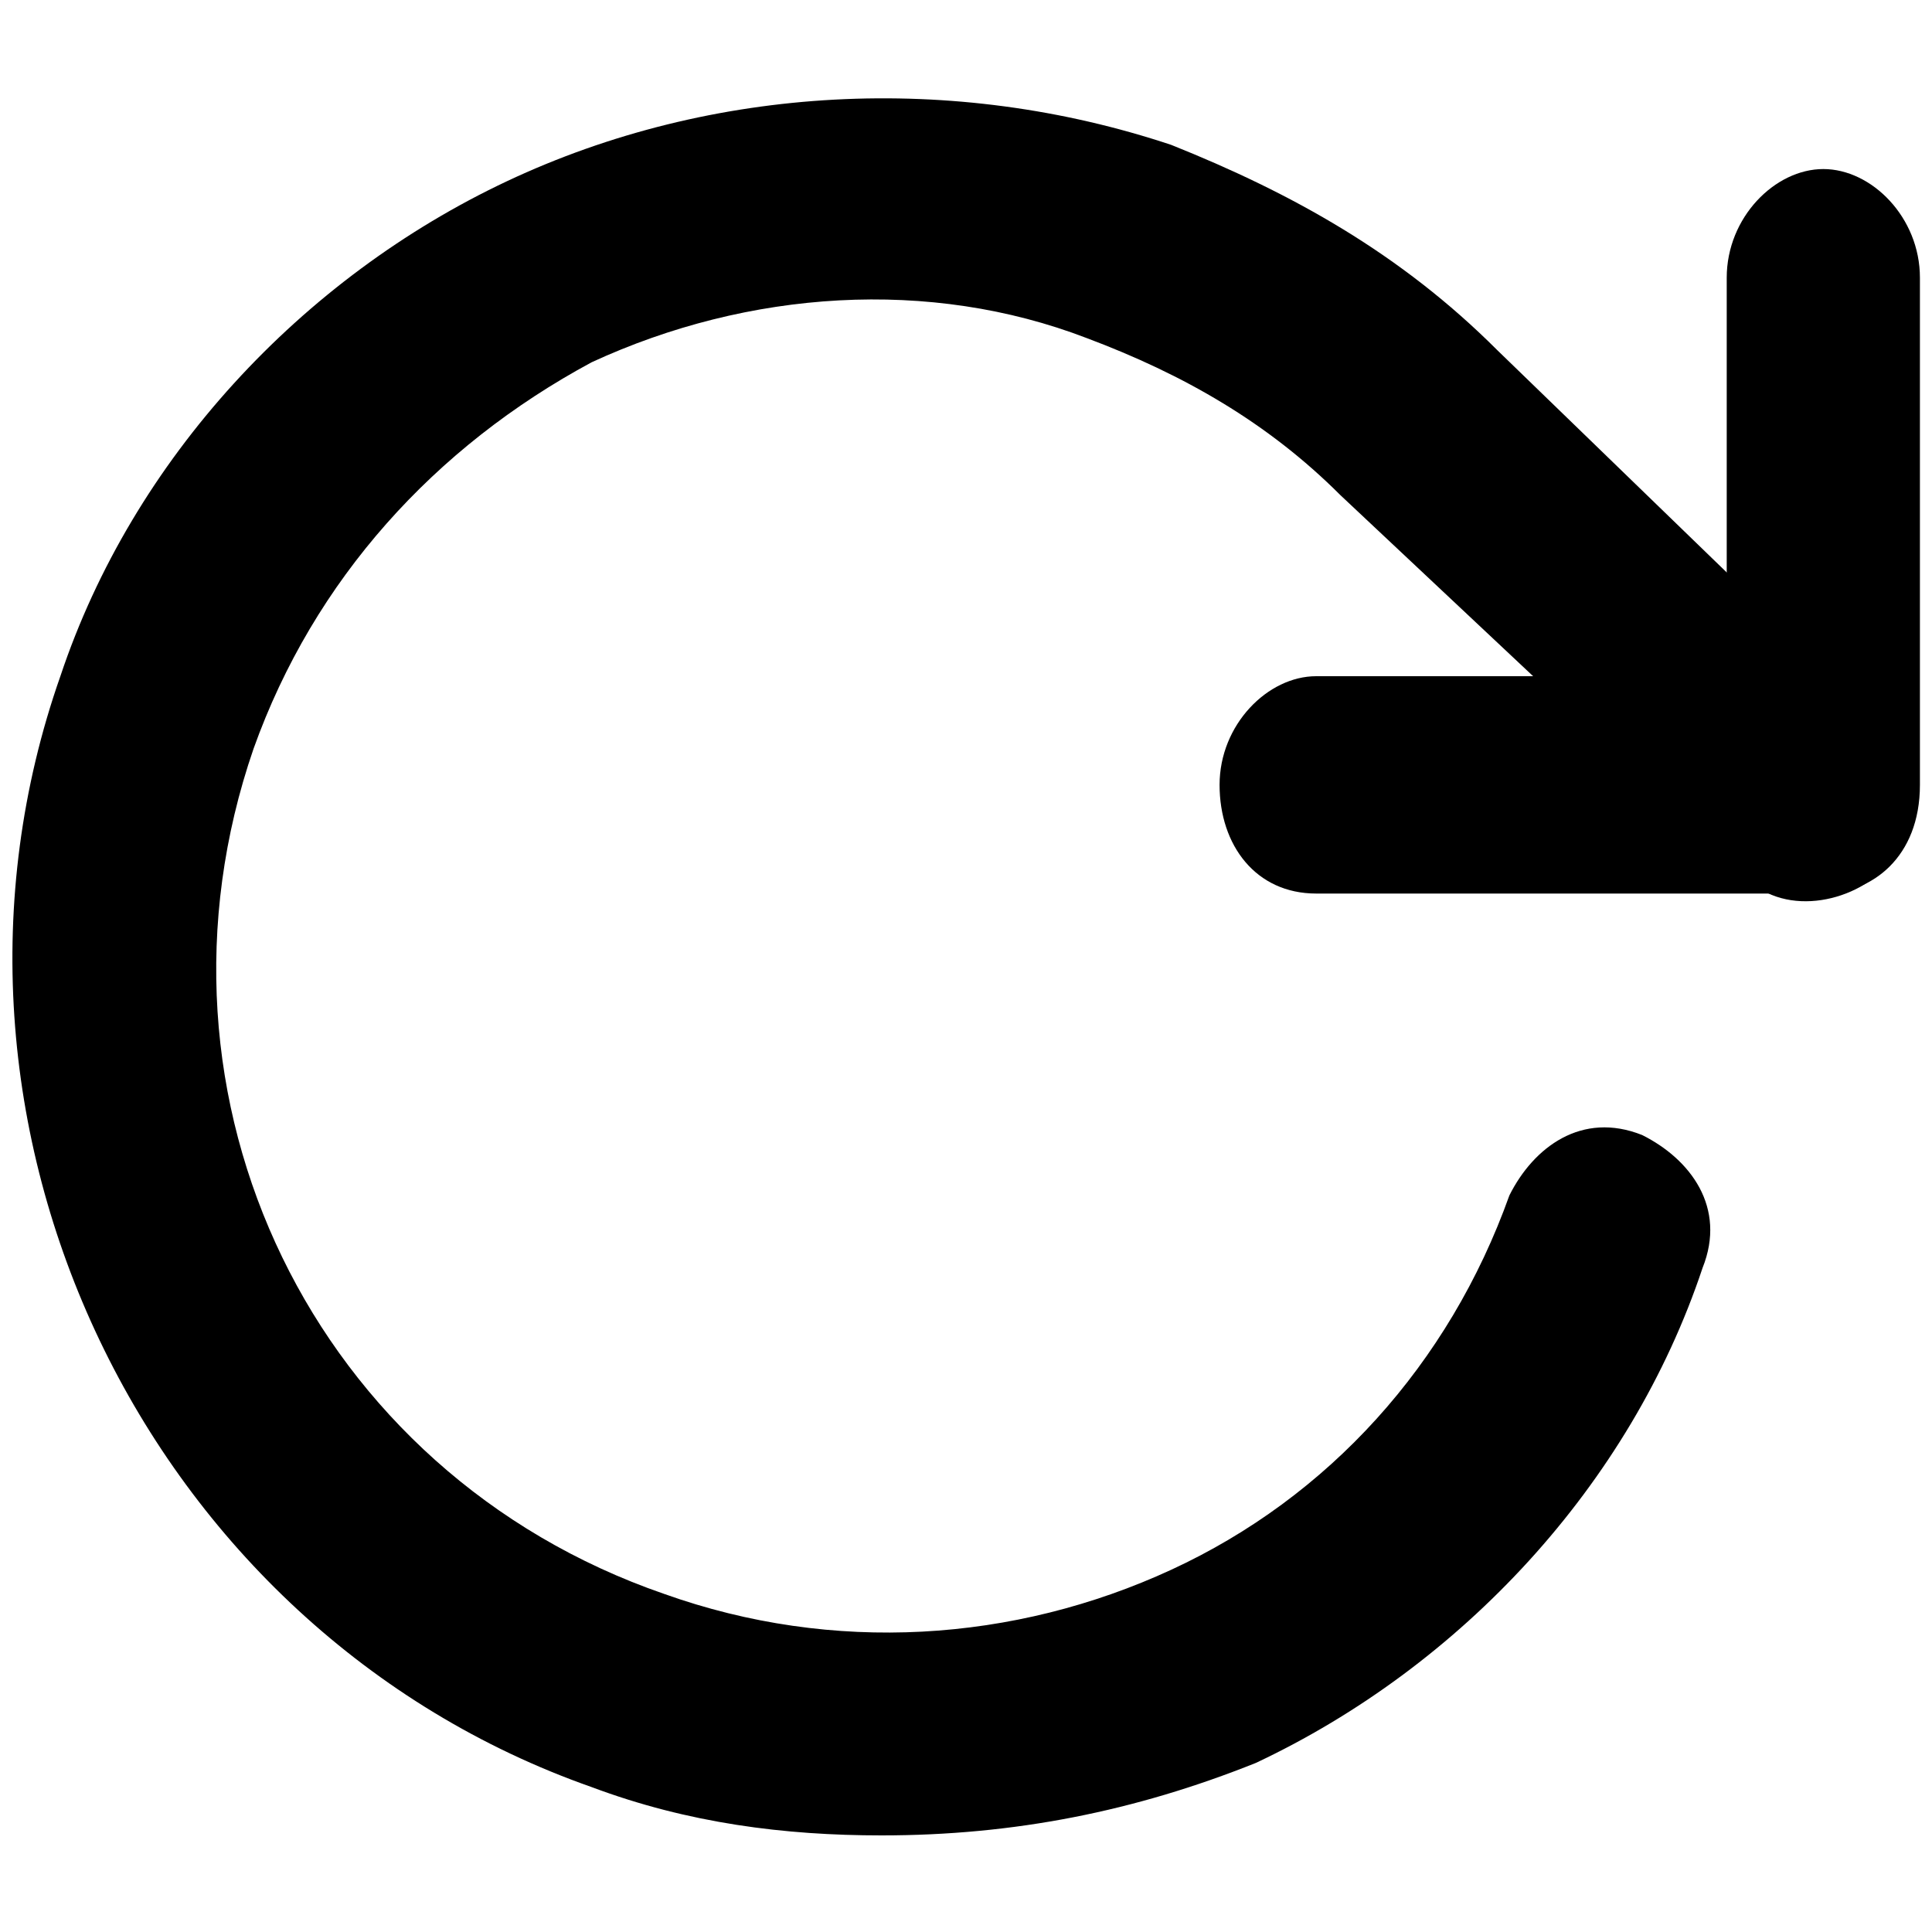 <?xml version="1.0" encoding="utf-8"?>
<!-- Generator: Adobe Illustrator 26.0.1, SVG Export Plug-In . SVG Version: 6.00 Build 0)  -->
<svg version="1.1" id="Layer_1" xmlns="http://www.w3.org/2000/svg" xmlns:xlink="http://www.w3.org/1999/xlink" x="0px" y="0px"
	 viewBox="0 0 16 16" style="enable-background:new 0 0 16 16;" xml:space="preserve">
<g>
	<g>
		<path d="M15.1,7.4h-4.2c-0.5,0-0.8-0.4-0.8-0.9s0.4-0.9,0.8-0.9h3.4V2.3c0-0.5,0.4-0.9,0.8-0.9s0.8,0.4,0.8,0.9v4.2
			C15.9,7.1,15.5,7.4,15.1,7.4z"/>
	</g>
	<g>
		<path d="M7.3,15.2c-0.8,0-1.6-0.1-2.4-0.4c-3.7-1.3-5.7-5.5-4.4-9.2c0.6-1.8,2-3.3,3.7-4.1c1.7-0.8,3.7-0.9,5.5-0.3
			c1,0.4,1.9,0.9,2.7,1.7L15.6,6c0.3,0.3,0.4,0.9,0,1.2c-0.3,0.3-0.9,0.4-1.2,0l-3.3-3.1c-0.6-0.6-1.3-1-2.1-1.3
			C7.7,2.3,6.2,2.4,4.9,3C3.6,3.7,2.6,4.8,2.1,6.2c-1,2.9,0.5,6,3.4,7c1.4,0.5,2.9,0.4,4.2-0.2c1.3-0.6,2.3-1.7,2.8-3.1
			c0.2-0.4,0.6-0.7,1.1-0.5c0.4,0.2,0.7,0.6,0.5,1.1c-0.6,1.8-2,3.3-3.7,4.1C9.4,15,8.4,15.2,7.3,15.2z"/>
	</g>
</g>
</svg>

